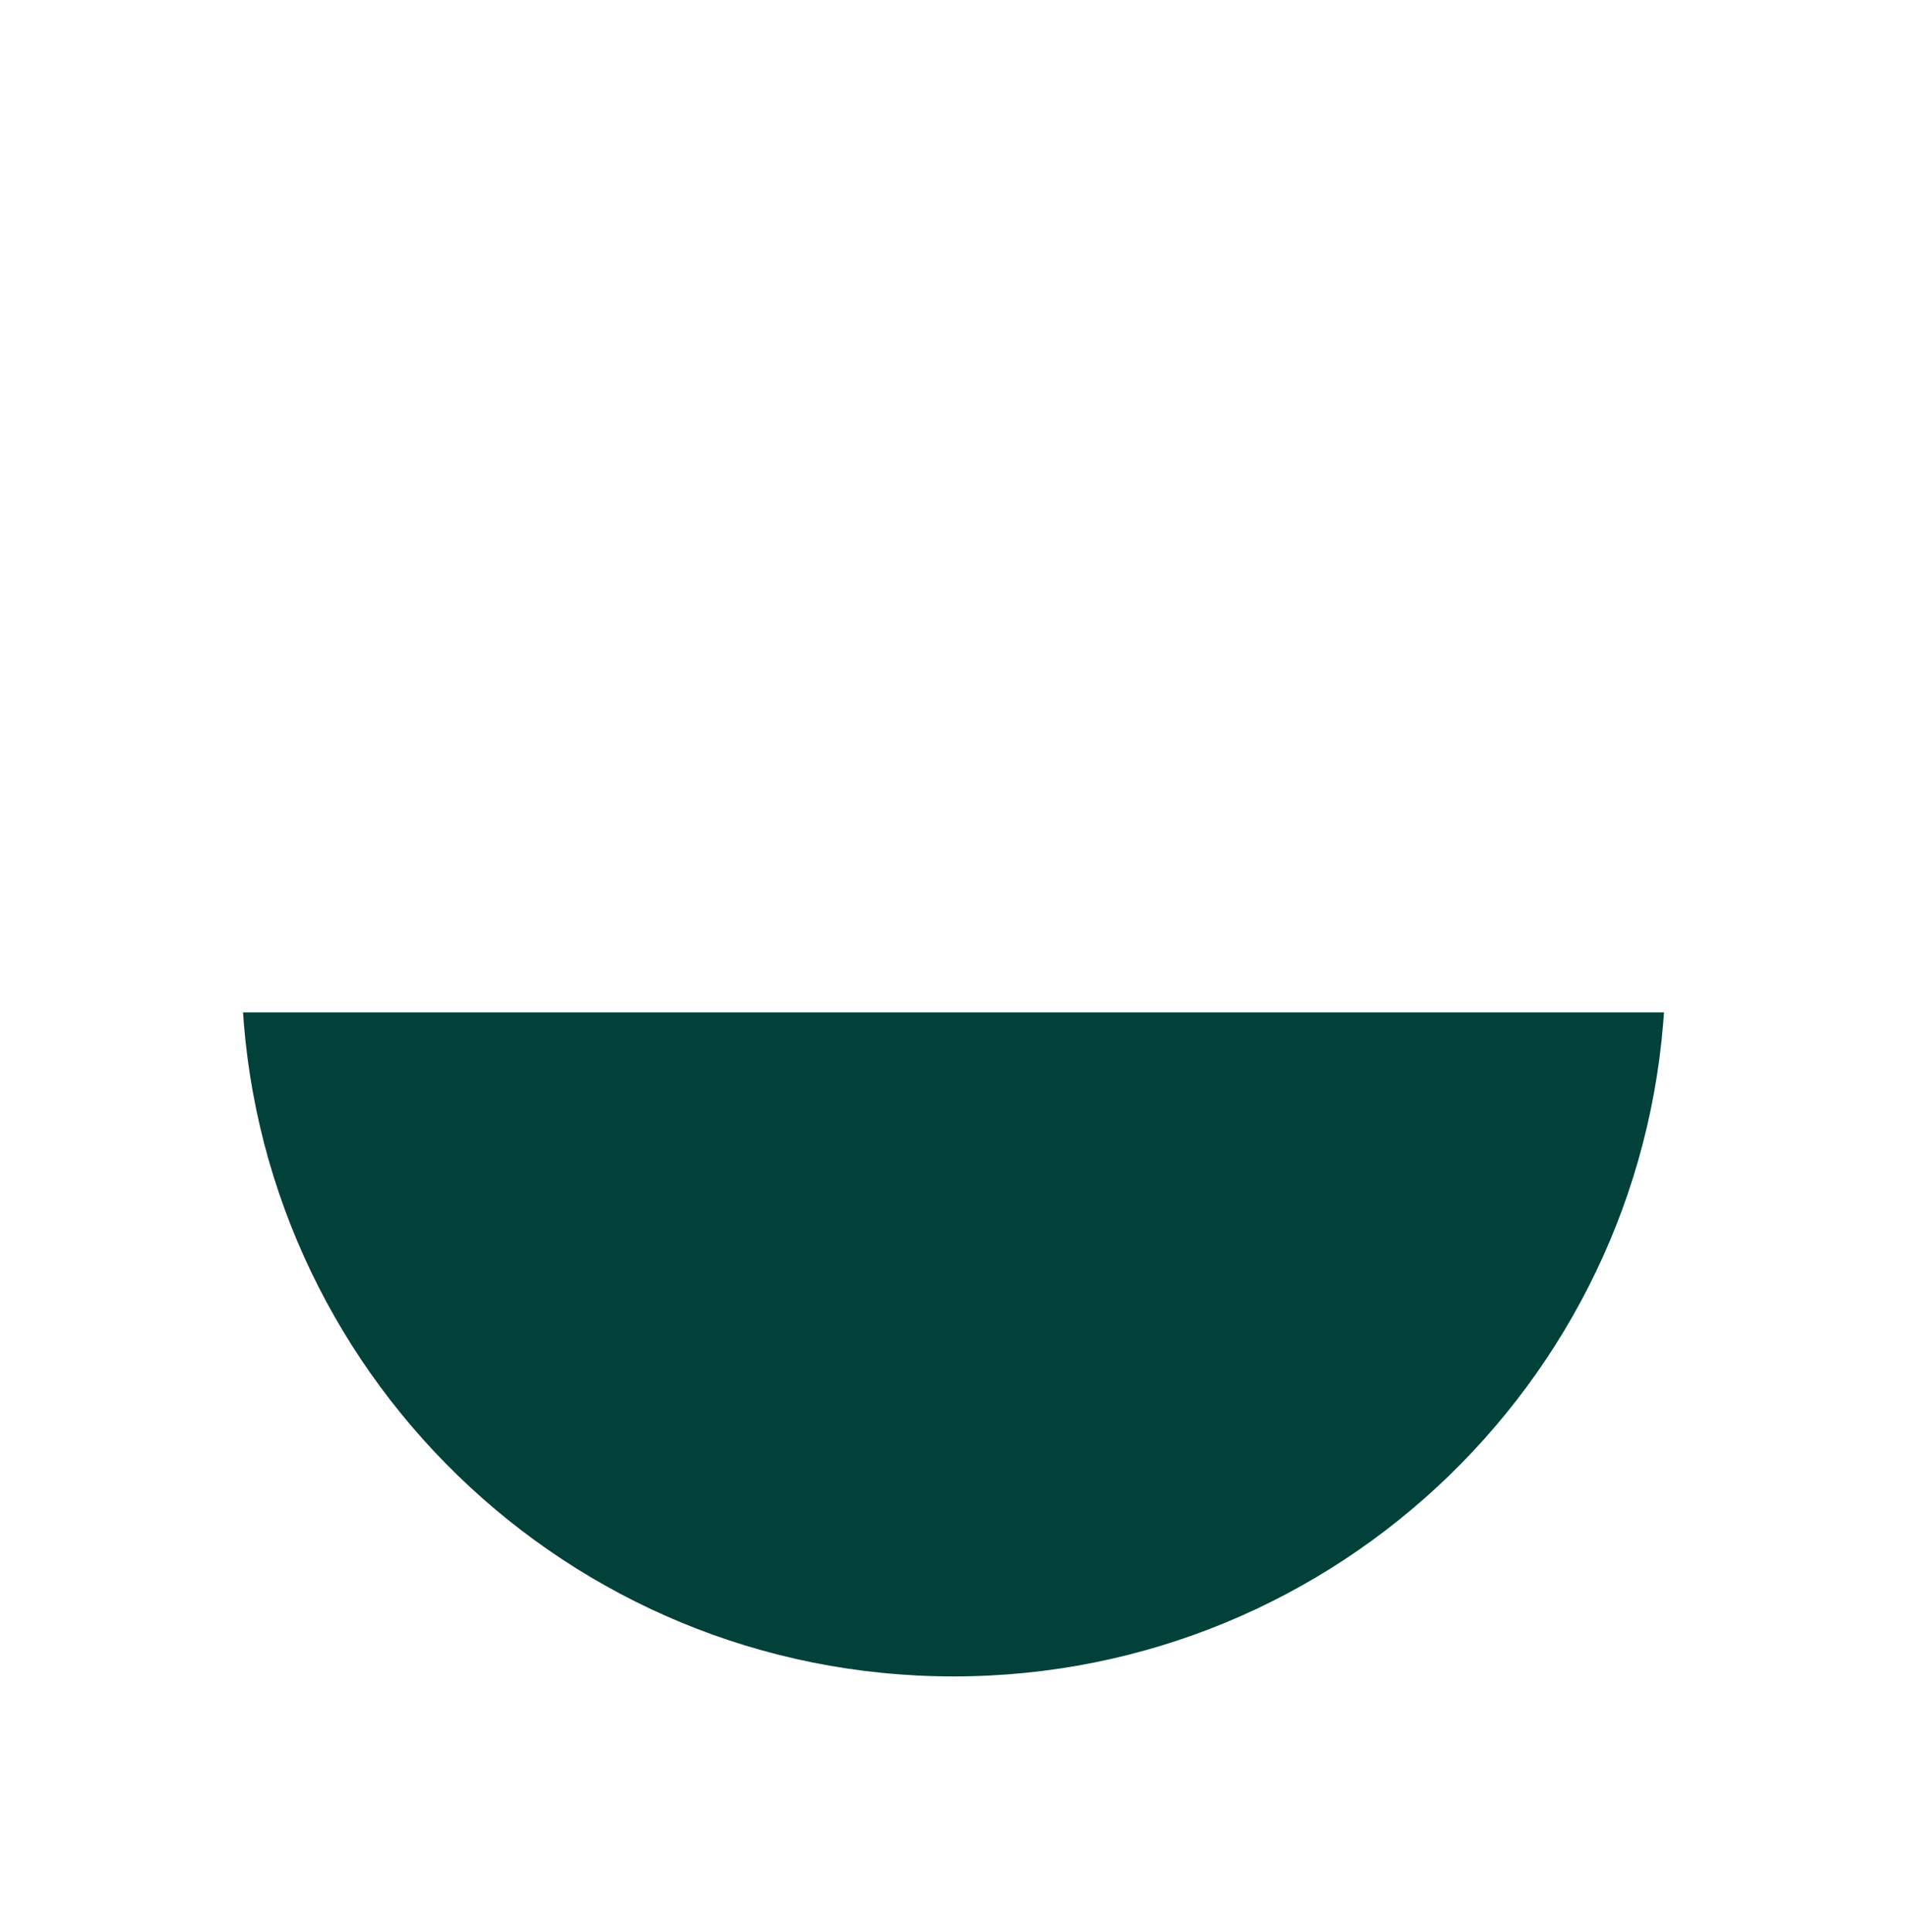 <svg width="79" height="80" viewBox="0 0 79 80" fill="none" xmlns="http://www.w3.org/2000/svg">
<g filter="url(#filter0_d_236_271)">
<rect x="9" y="5.073" width="61" height="61" rx="30.5" fill="white" stroke="white" stroke-width="2"/>
<path d="M69.984 36.927C69.456 53.309 56.01 66.427 39.5 66.427C22.99 66.427 9.544 53.309 9.016 36.927H69.984Z" fill="#01413A" stroke="white" stroke-width="2"/>
</g>
<defs>
<filter id="filter0_d_236_271" x="0" y="0.073" width="79" height="79.353" filterUnits="userSpaceOnUse" color-interpolation-filters="sRGB">
<feFlood flood-opacity="0" result="BackgroundImageFix"/>
<feColorMatrix in="SourceAlpha" type="matrix" values="0 0 0 0 0 0 0 0 0 0 0 0 0 0 0 0 0 0 127 0" result="hardAlpha"/>
<feOffset dy="4"/>
<feGaussianBlur stdDeviation="4"/>
<feComposite in2="hardAlpha" operator="out"/>
<feColorMatrix type="matrix" values="0 0 0 0 0.102 0 0 0 0 0.031 0 0 0 0 0.361 0 0 0 0.14 0"/>
<feBlend mode="normal" in2="BackgroundImageFix" result="effect1_dropShadow_236_271"/>
<feBlend mode="normal" in="SourceGraphic" in2="effect1_dropShadow_236_271" result="shape"/>
</filter>
</defs>
</svg>
